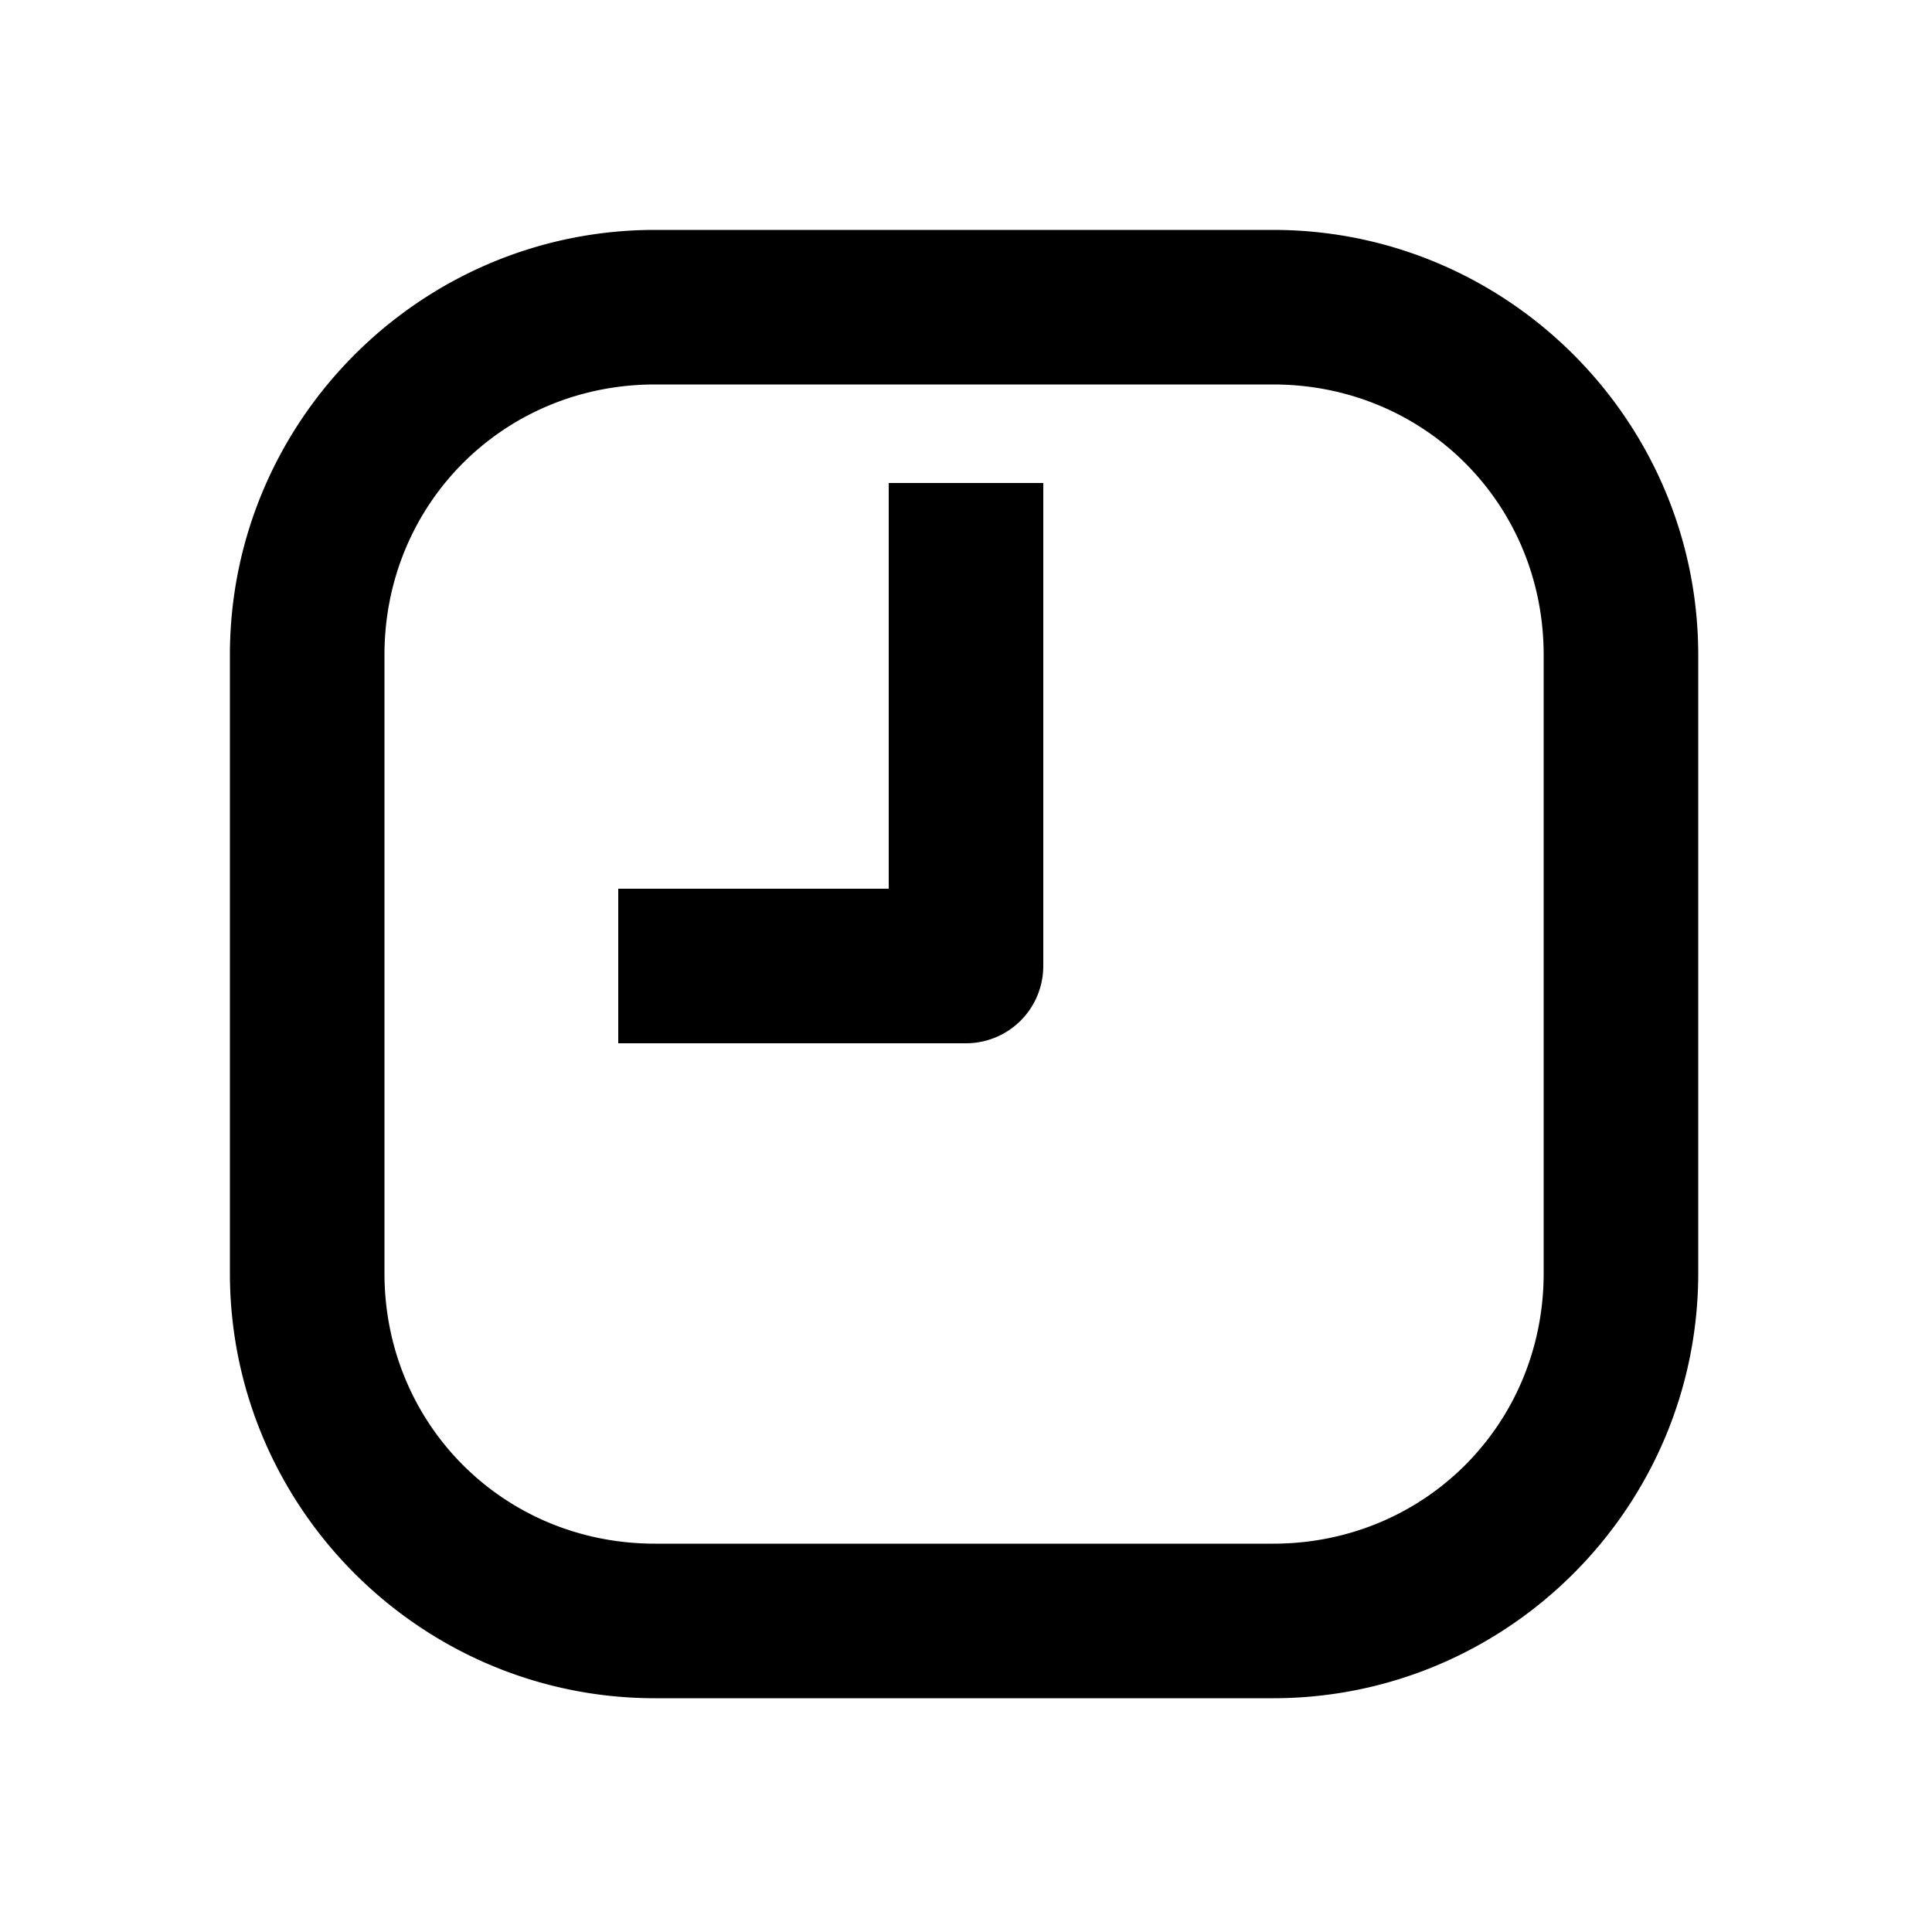 <svg xmlns="http://www.w3.org/2000/svg" width="1000" height="1000" viewBox="0 0 1000 1000"><path d="M-40-180V0A40.004 40.004 0 0 0 0 40h250v-80H40v-140zm421 19c0-121.188-98.812-220-220-220h-320c-121.188 0-220 98.812-220 220v320c0 121.188 98.812 220 220 220h320c121.188 0 220-98.812 220-220zm-80 0v320c0 78.252-61.748 140-140 140h-320c-78.252 0-140-61.748-140-140v-320c0-78.252 61.748-140 140-140h320c78.252 0 140 61.748 140 140z" style="-inkscape-stroke:none" transform="rotate(-90 500 0)"/></svg>